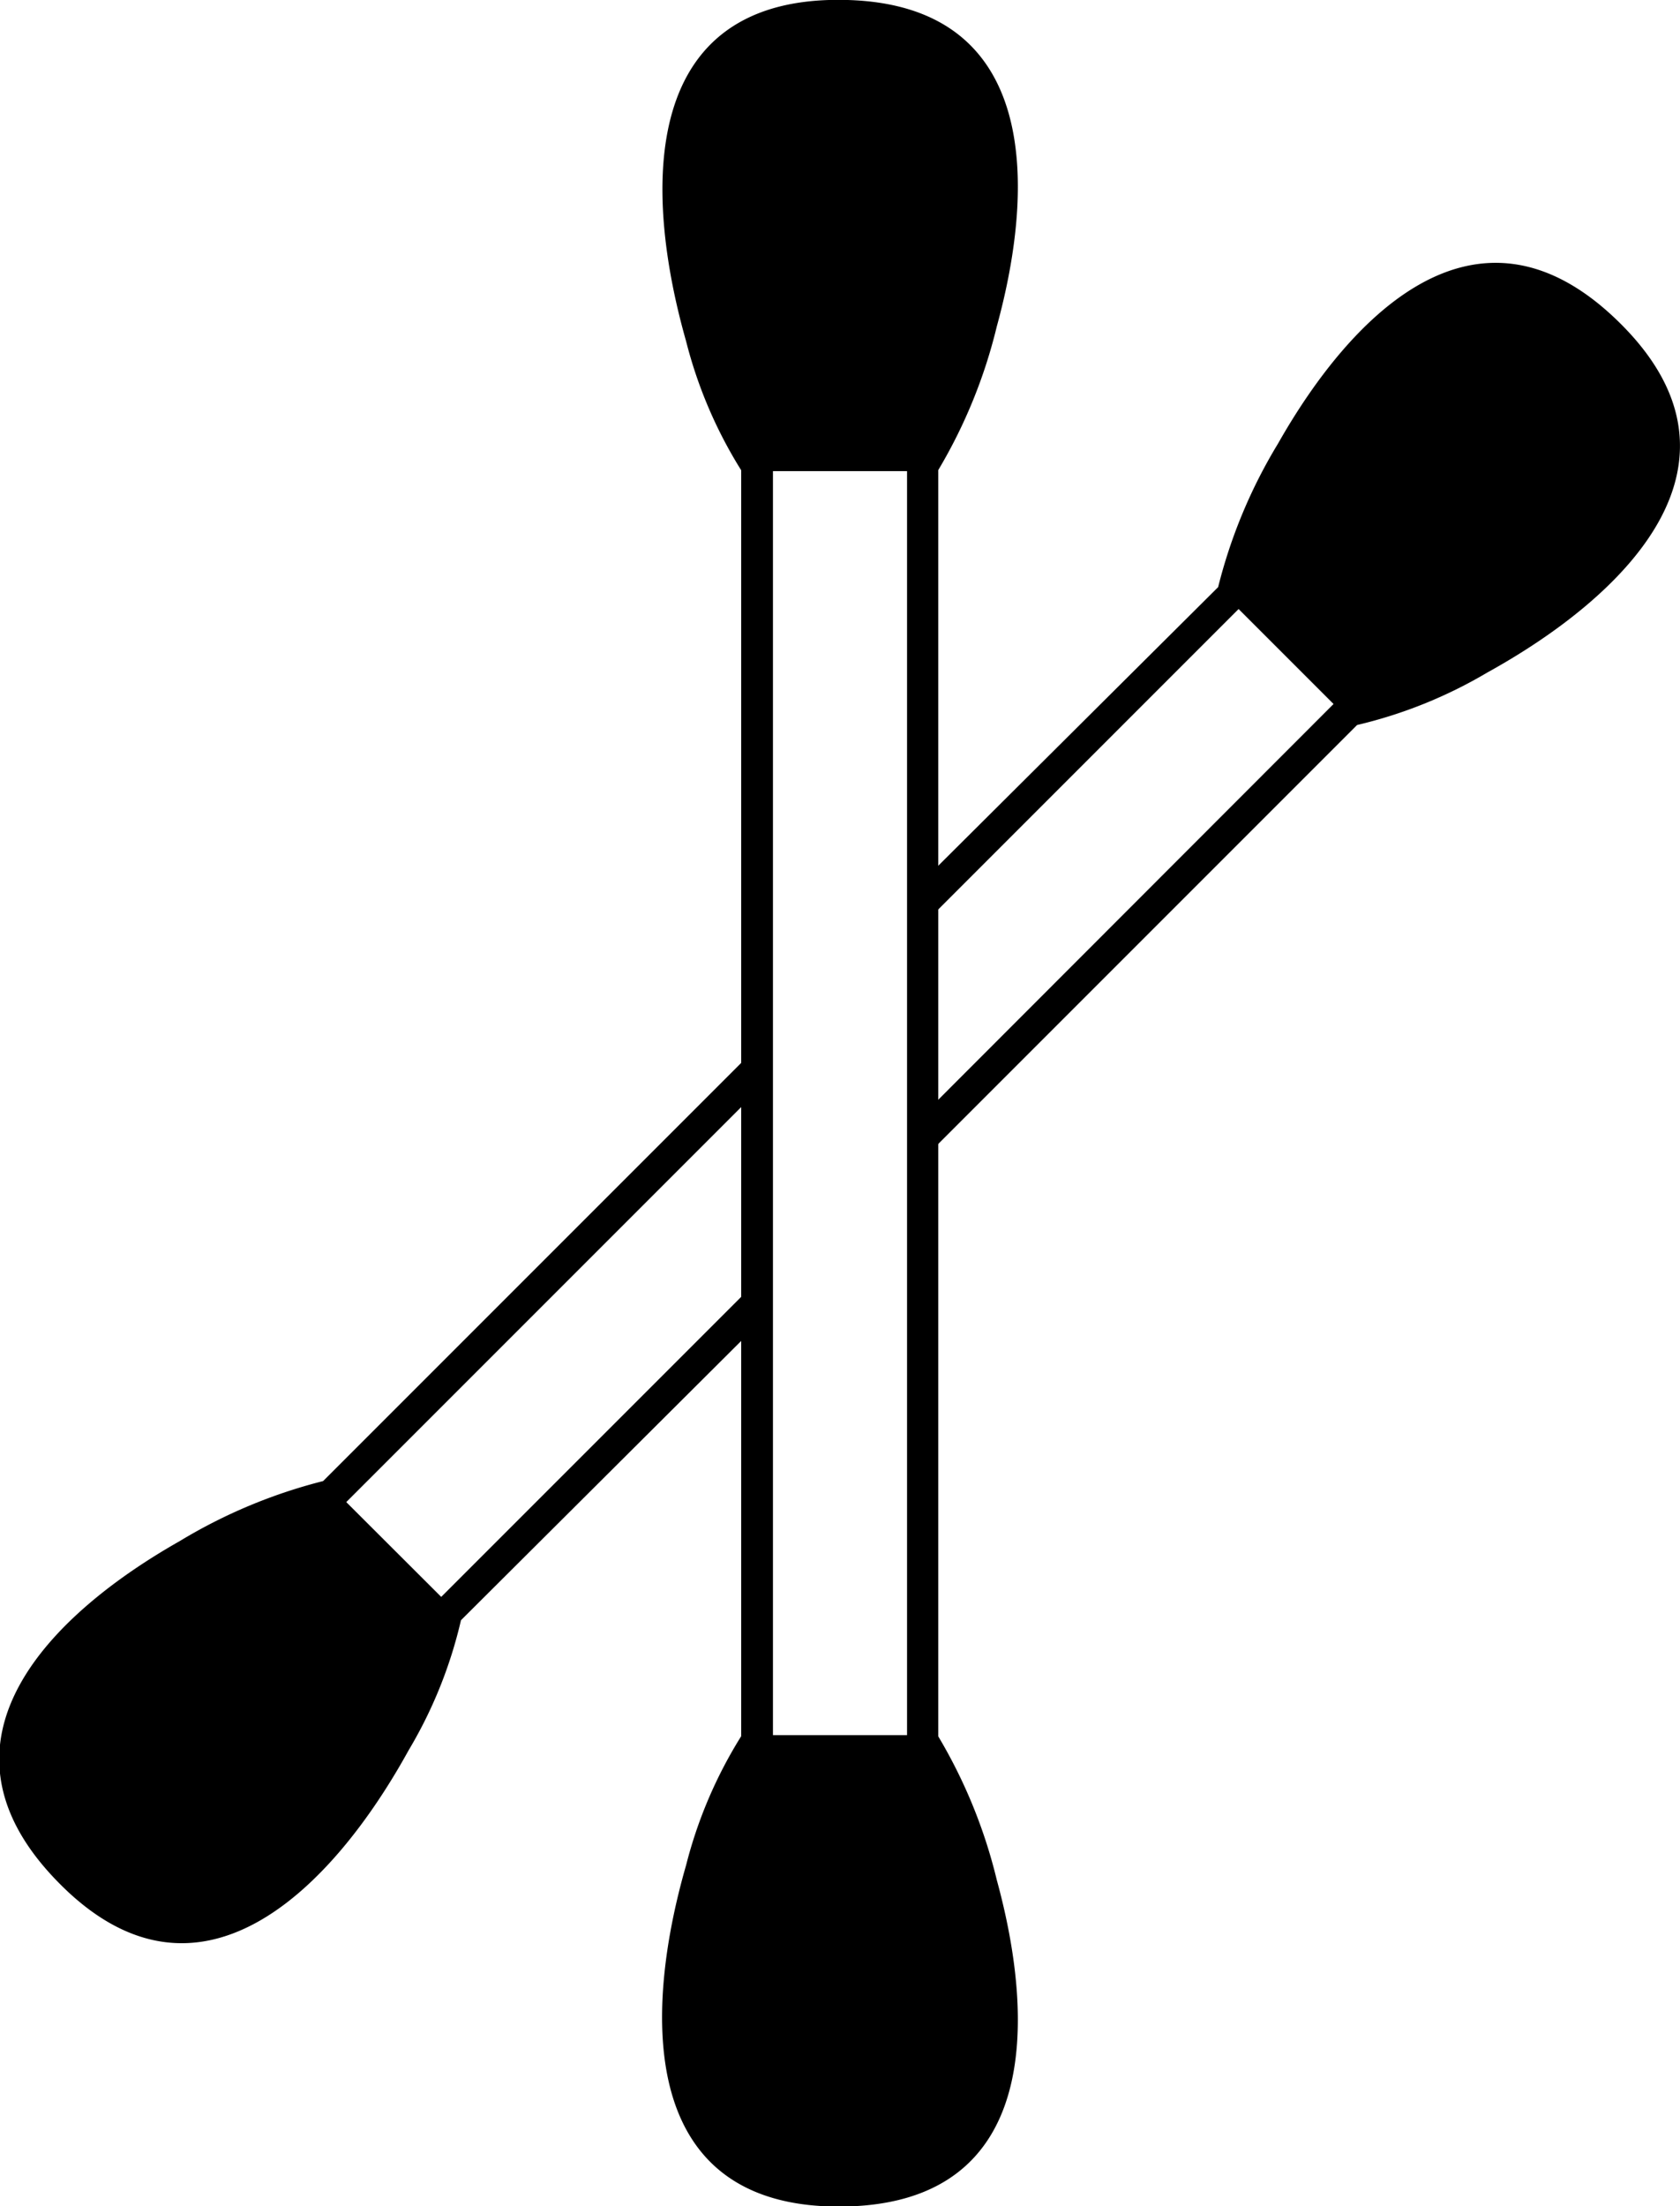 <svg id="Layer_1" data-name="Layer 1" xmlns="http://www.w3.org/2000/svg" viewBox="0 0 93.59 122.88"><title>ear-cotton-buds</title><path d="M18,82.49a29.24,29.24,0,0,0-8,3.35c-7.06,4-14.3,11-7,18.74,8,8.49,15.58.5,19.76-7.09a25.23,25.23,0,0,0,2.92-7.25L42.58,73.4V70.94l-18,18-5.29-5.28L42.58,60.37V57.91L18,82.49ZM51.11,64.87,75.6,40.38a25.83,25.83,0,0,0,7.25-2.92c7.59-4.19,15.58-11.74,7.09-19.76-7.76-7.33-14.72-.09-18.74,7a28.84,28.84,0,0,0-3.34,8L51,49.48l0,2.44,18-18,5.29,5.29L51.09,62.43l0,2.44Z"/><path d="M52.27,26.18a28.84,28.84,0,0,0,3.26-8C57.68,10.35,57.88.31,47.22,0c-11.68-.34-11.37,10.66-9,19a25.23,25.23,0,0,0,3.07,7.19V96.7a25.23,25.23,0,0,0-3.07,7.19c-2.4,8.32-2.71,19.32,9,19,10.66-.3,10.46-10.34,8.31-18.18a28.84,28.84,0,0,0-3.26-8V26.18Zm-9.21.06h7.47v70.4H43.06V26.24Z"/></svg>